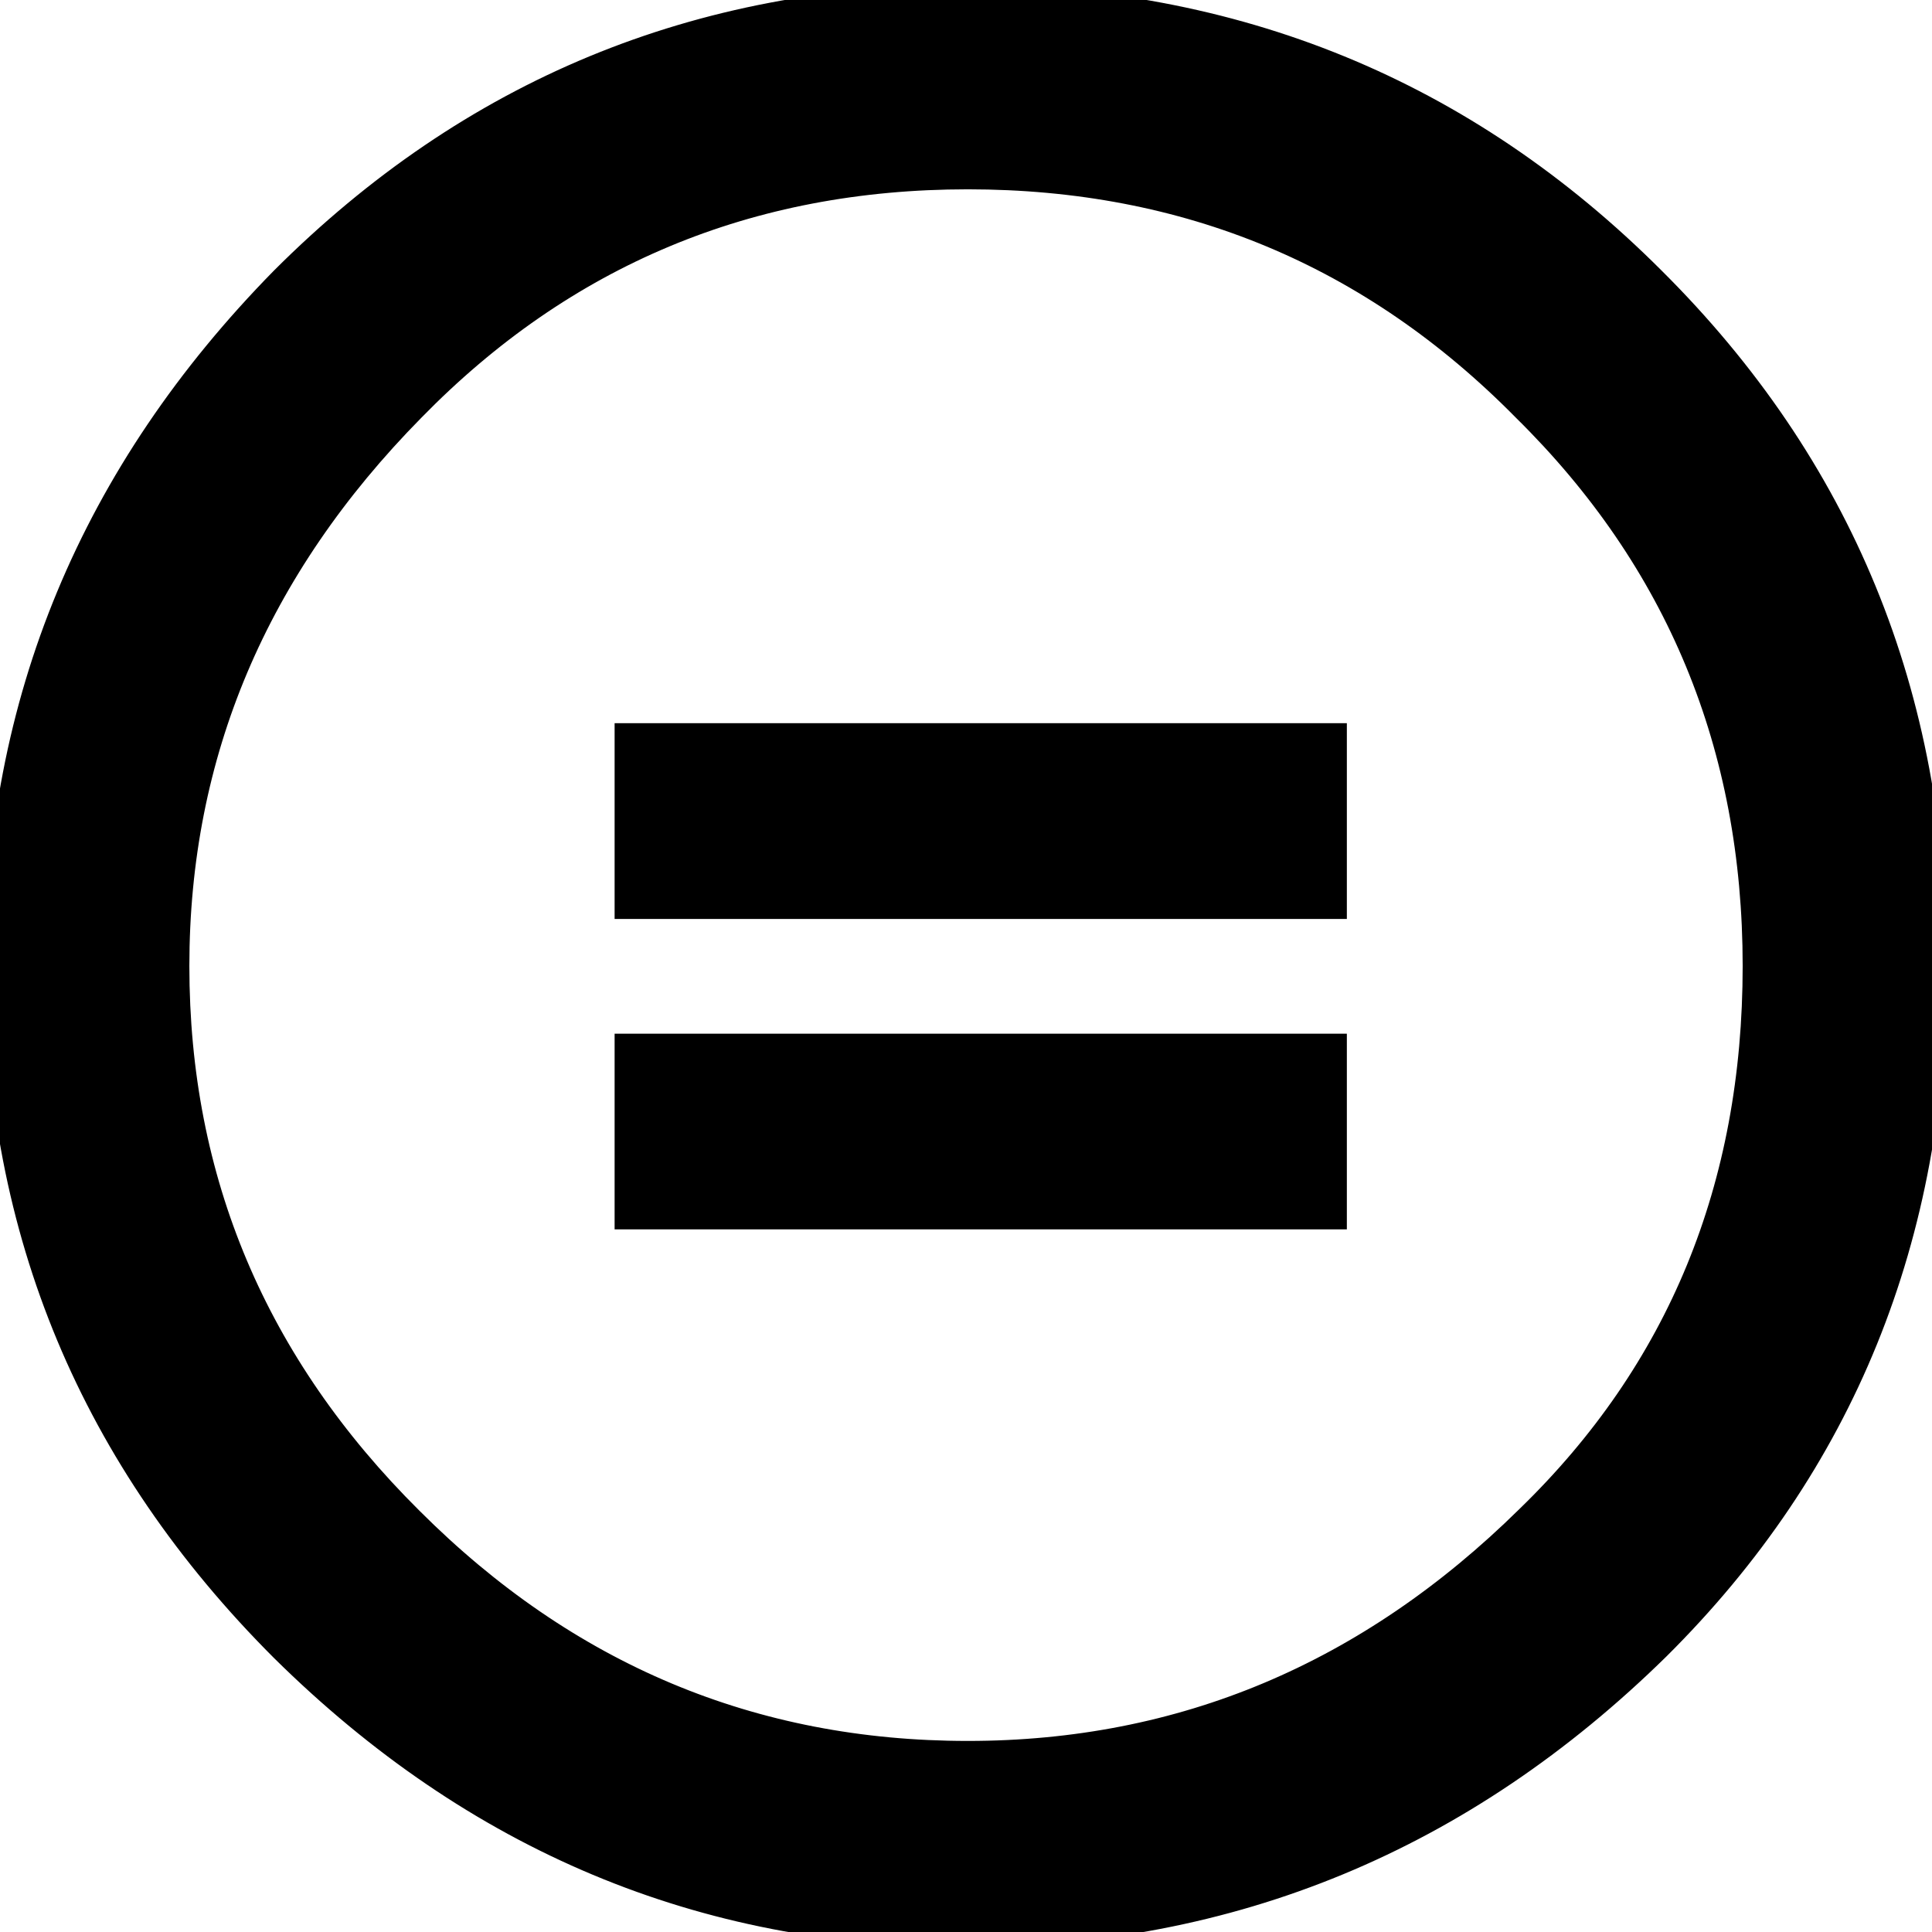 <?xml version="1.0" encoding="utf-8"?>
<!-- Generator: Adobe Illustrator 13.0.2, SVG Export Plug-In . SVG Version: 6.00 Build 14948)  -->
<!DOCTYPE svg PUBLIC "-//W3C//DTD SVG 1.1//EN" "http://www.w3.org/Graphics/SVG/1.1/DTD/svg11.dtd">
<svg version="1.1" id="Layer_1" xmlns="http://www.w3.org/2000/svg" xmlns:xlink="http://www.w3.org/1999/xlink" x="0px" y="0px"
	 width="64px" height="64px" viewBox="0 0 64.001 64" enable-background="new 0 0 64.001 64" xml:space="preserve">
<g>
	<g>
		<path stroke="black" fill="black" d="M31.944,0C40.896,0,48.477,3.105,54.688,9.314C60.895,15.486,64.001,23.046,64.001,32
			s-3.049,16.457-9.146,22.514C48.418,60.838,40.779,64,31.943,64
			c-8.649,0-16.153-3.143-22.514-9.43C3.144,48.286,0,40.762,0,32.001
			c0-8.724,3.144-16.285,9.429-22.685C15.64,3.105,23.145,0,31.944,0z M32.061,5.771
			c-7.275,0-13.43,2.57-18.458,7.715C8.382,18.783,5.773,24.954,5.773,32
			c0,7.125,2.59,13.257,7.77,18.4c5.181,5.182,11.352,7.771,18.516,7.771
			c7.123,0,13.332-2.608,18.627-7.828C55.714,45.467,58.229,39.354,58.229,32
			c0-7.312-2.554-13.484-7.656-18.514C45.505,8.342,39.334,5.771,32.061,5.771z M44.117,24.456
			v5.485H20.86v-5.485H44.117z M44.117,34.743v5.481H20.86v-5.481H44.117z"/>
	</g>
</g>
</svg>
